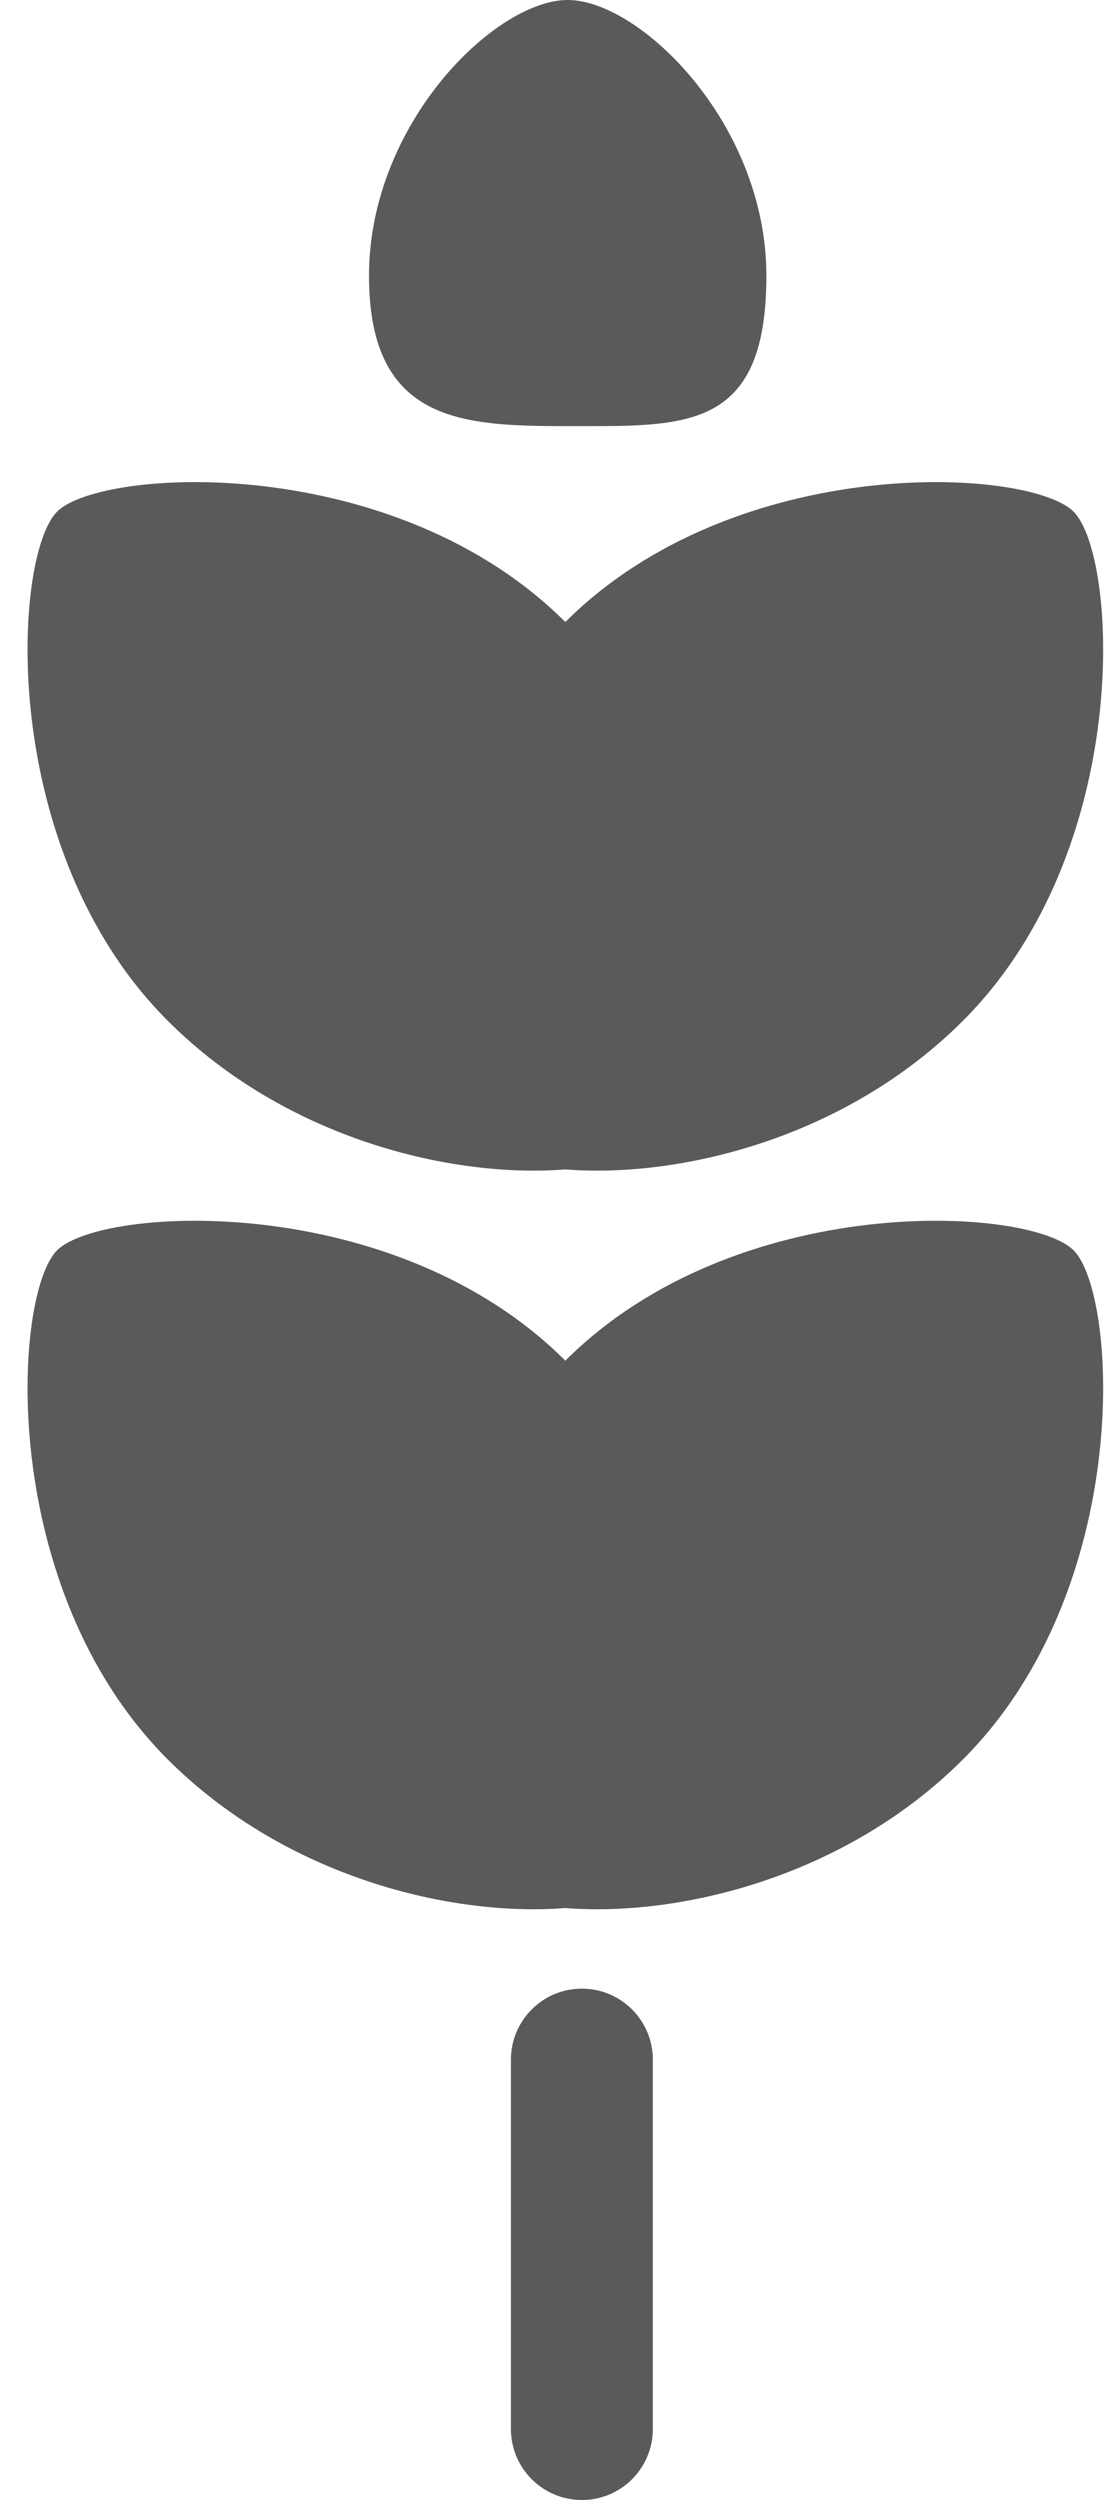 <svg width="39" height="88" viewBox="0 0 39 88" fill="none" xmlns="http://www.w3.org/2000/svg">
<path d="M13 9.707C13 15.002 16.441 15.001 20.25 15H20.54C24.329 15.001 27 15.001 27 9.707C27 4.346 22.545 0 20 0C17.454 0 13 4.346 13 9.707Z" fill="#5A5A5A"/>
<path d="M19.917 41.163C15.928 41.479 10.072 40.094 5.906 35.928C-0.117 29.905 0.453 19.569 2.011 18.011C3.568 16.454 13.892 15.883 19.917 21.895C25.942 15.883 36.267 16.454 37.824 18.011C39.382 19.569 39.952 29.905 33.928 35.928C29.762 40.094 23.906 41.479 19.917 41.163Z" fill="#5A5A5A"/>
<path d="M2.011 44.011C3.568 42.454 13.892 41.883 19.917 47.895C25.942 41.883 36.267 42.454 37.824 44.011C39.382 45.569 39.952 55.905 33.928 61.928C29.762 66.094 23.906 67.479 19.917 67.163C15.928 67.479 10.072 66.094 5.906 61.928C-0.117 55.905 0.453 45.569 2.011 44.011Z" fill="#5A5A5A"/>
<path d="M23 72.5C23 71.119 21.881 70 20.5 70C19.119 70 18 71.119 18 72.5V85.5C18 86.881 19.119 88 20.5 88C21.881 88 23 86.881 23 85.5V72.5Z" fill="#5A5A5A"/>
</svg>
